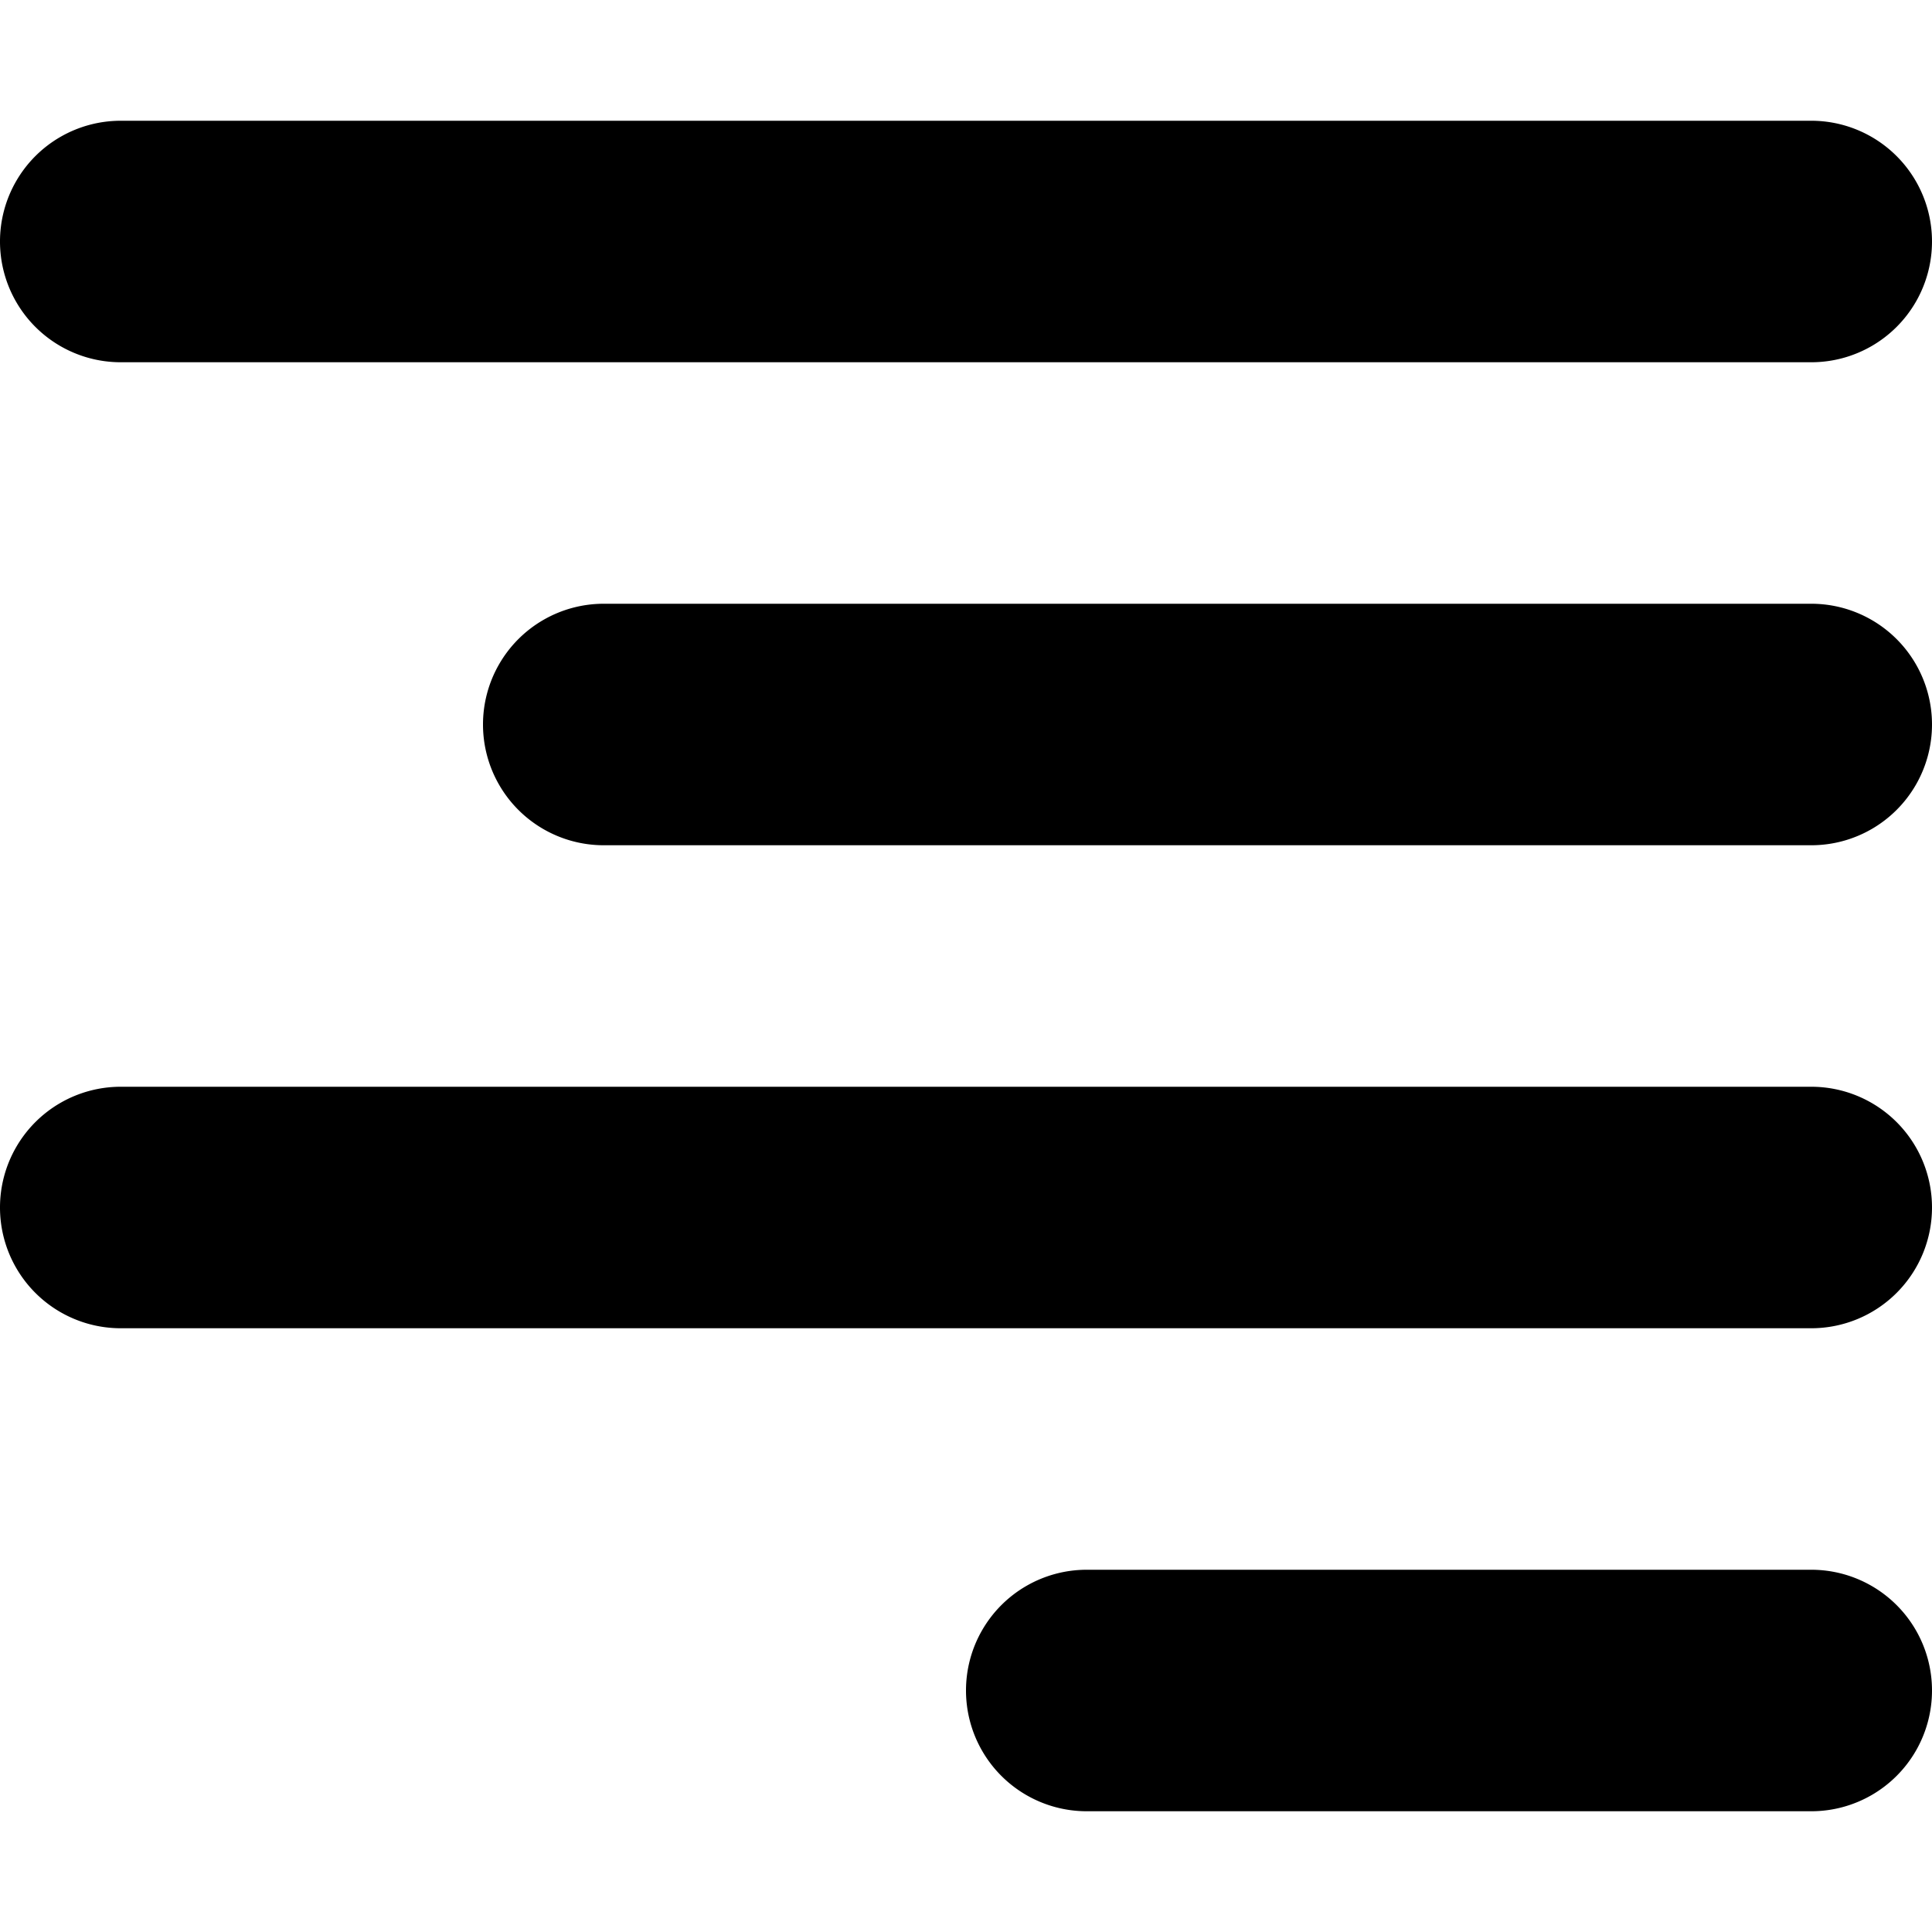 <svg width="16" height="16" xmlns="http://www.w3.org/2000/svg"><path fill-rule="evenodd" clip-rule="evenodd" d="M15 1a1 1 0 1 1 0 2H1a1 1 0 1 1 0-2h14zm0 4a1 1 0 1 1 0 2H5a1 1 0 1 1 0-2h10zm1 5a1 1 0 0 0-1-1H1a1 1 0 1 0 0 2h14a1 1 0 0 0 1-1zm-7 5h6a1 1 0 1 0 0-2H9a1 1 0 1 0 0 2z"/></svg>